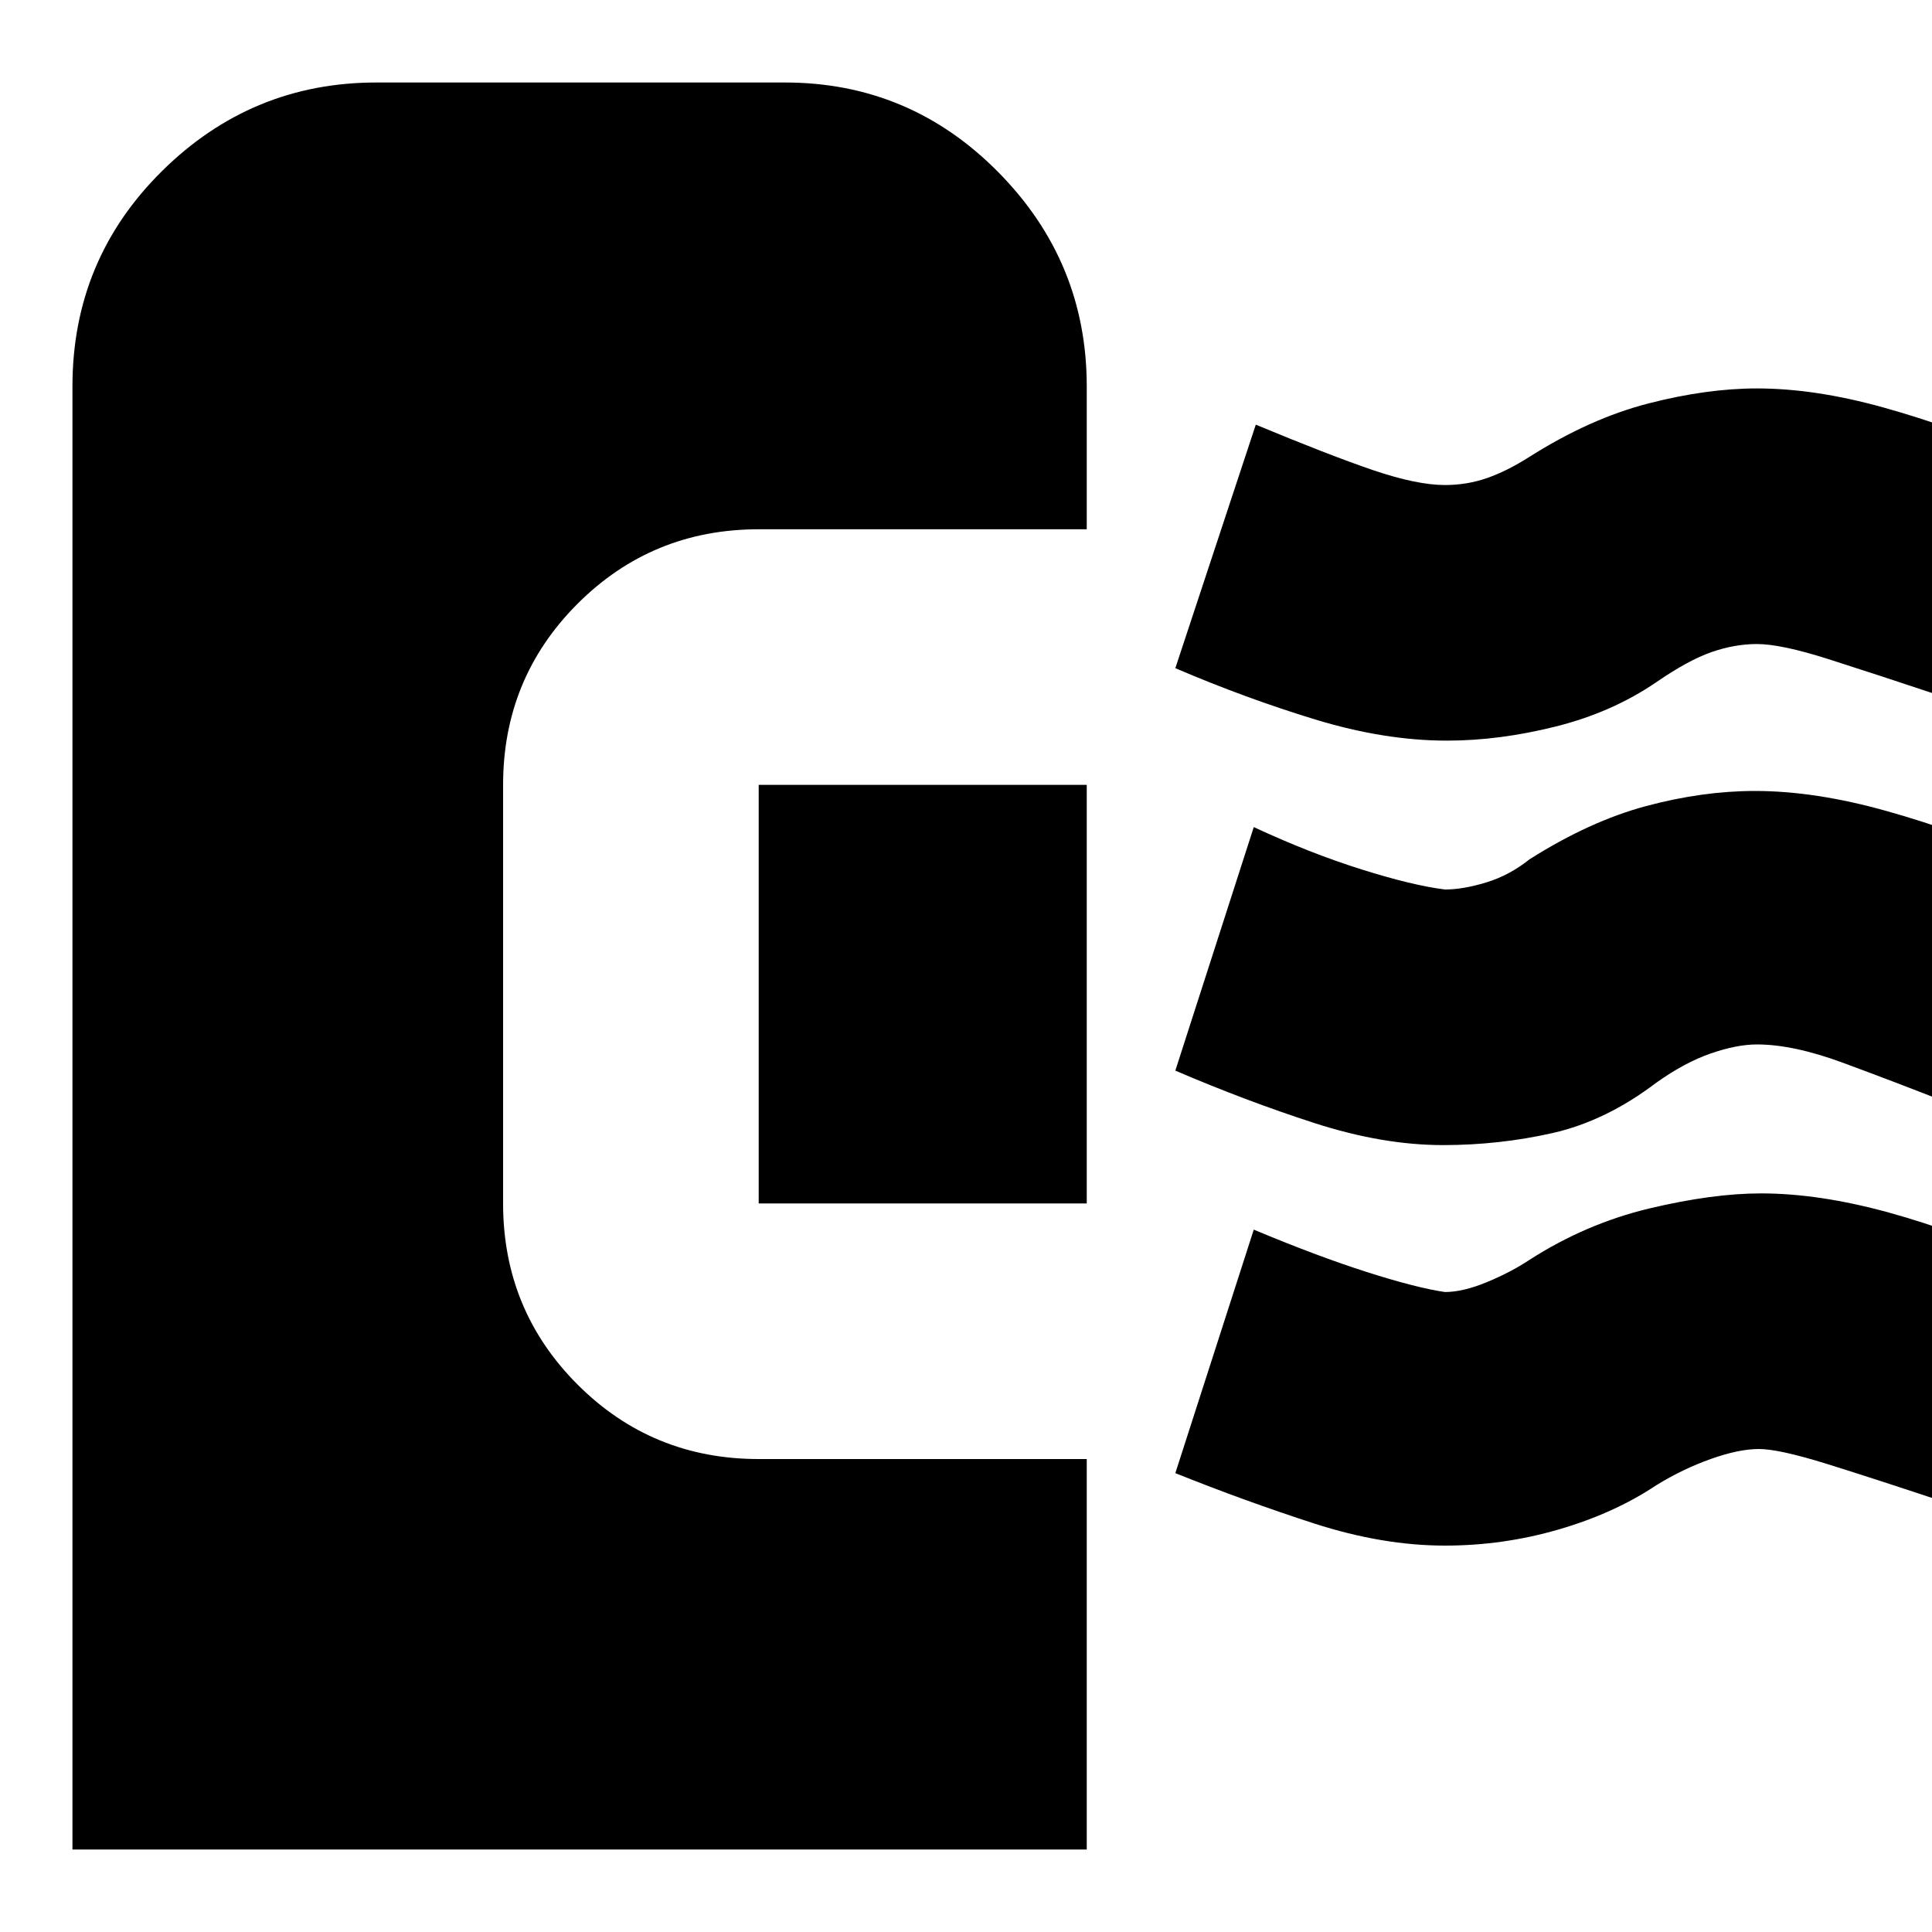 <svg xmlns="http://www.w3.org/2000/svg" height="20" width="20"><path d="M14.938 11.854q-.626 0-1.334-.229-.708-.229-1.437-.542l.812-2.521q.583.271 1.115.438.531.167.864.208.188 0 .427-.073.24-.073.448-.239.625-.396 1.209-.552.583-.156 1.125-.156.625 0 1.364.208.74.208 1.448.521l-.812 2.5q-.584-.229-1.094-.417-.511-.188-.885-.188-.209 0-.48.094-.27.094-.562.302-.521.396-1.073.521-.552.125-1.135.125Zm.041-4.187q-.646 0-1.364-.219-.719-.219-1.448-.531L13 4.396q.75.312 1.208.469.459.156.75.156.23 0 .438-.073t.437-.219q.625-.396 1.229-.552.605-.156 1.126-.156.604 0 1.312.198.708.198 1.5.531l-.833 2.479q-.75-.25-1.24-.406-.489-.156-.739-.156-.23 0-.469.083-.24.083-.573.312-.458.313-1.042.459-.583.146-1.125.146ZM14.958 16q-.646 0-1.354-.229-.708-.229-1.437-.521l.812-2.521q.646.271 1.167.438.521.166.812.208.188 0 .438-.104t.437-.229q.584-.375 1.24-.532.656-.156 1.156-.156.604 0 1.323.198t1.427.531l-.812 2.479q-.75-.25-1.25-.406-.5-.156-.709-.156-.208 0-.5.104-.291.104-.562.271-.438.292-1.011.458-.573.167-1.177.167Zm-7.104-3.542V8.125h3.396v4.333ZM.75 19.146V4q0-1.312.927-2.229T3.896.854h4.229q1.292 0 2.208.927.917.927.917 2.219v1.479H7.854q-1.104 0-1.875.771-.771.771-.771 1.875v4.333q0 1.104.771 1.875.771.771 1.875.771h3.396v4.042Z"/></svg>